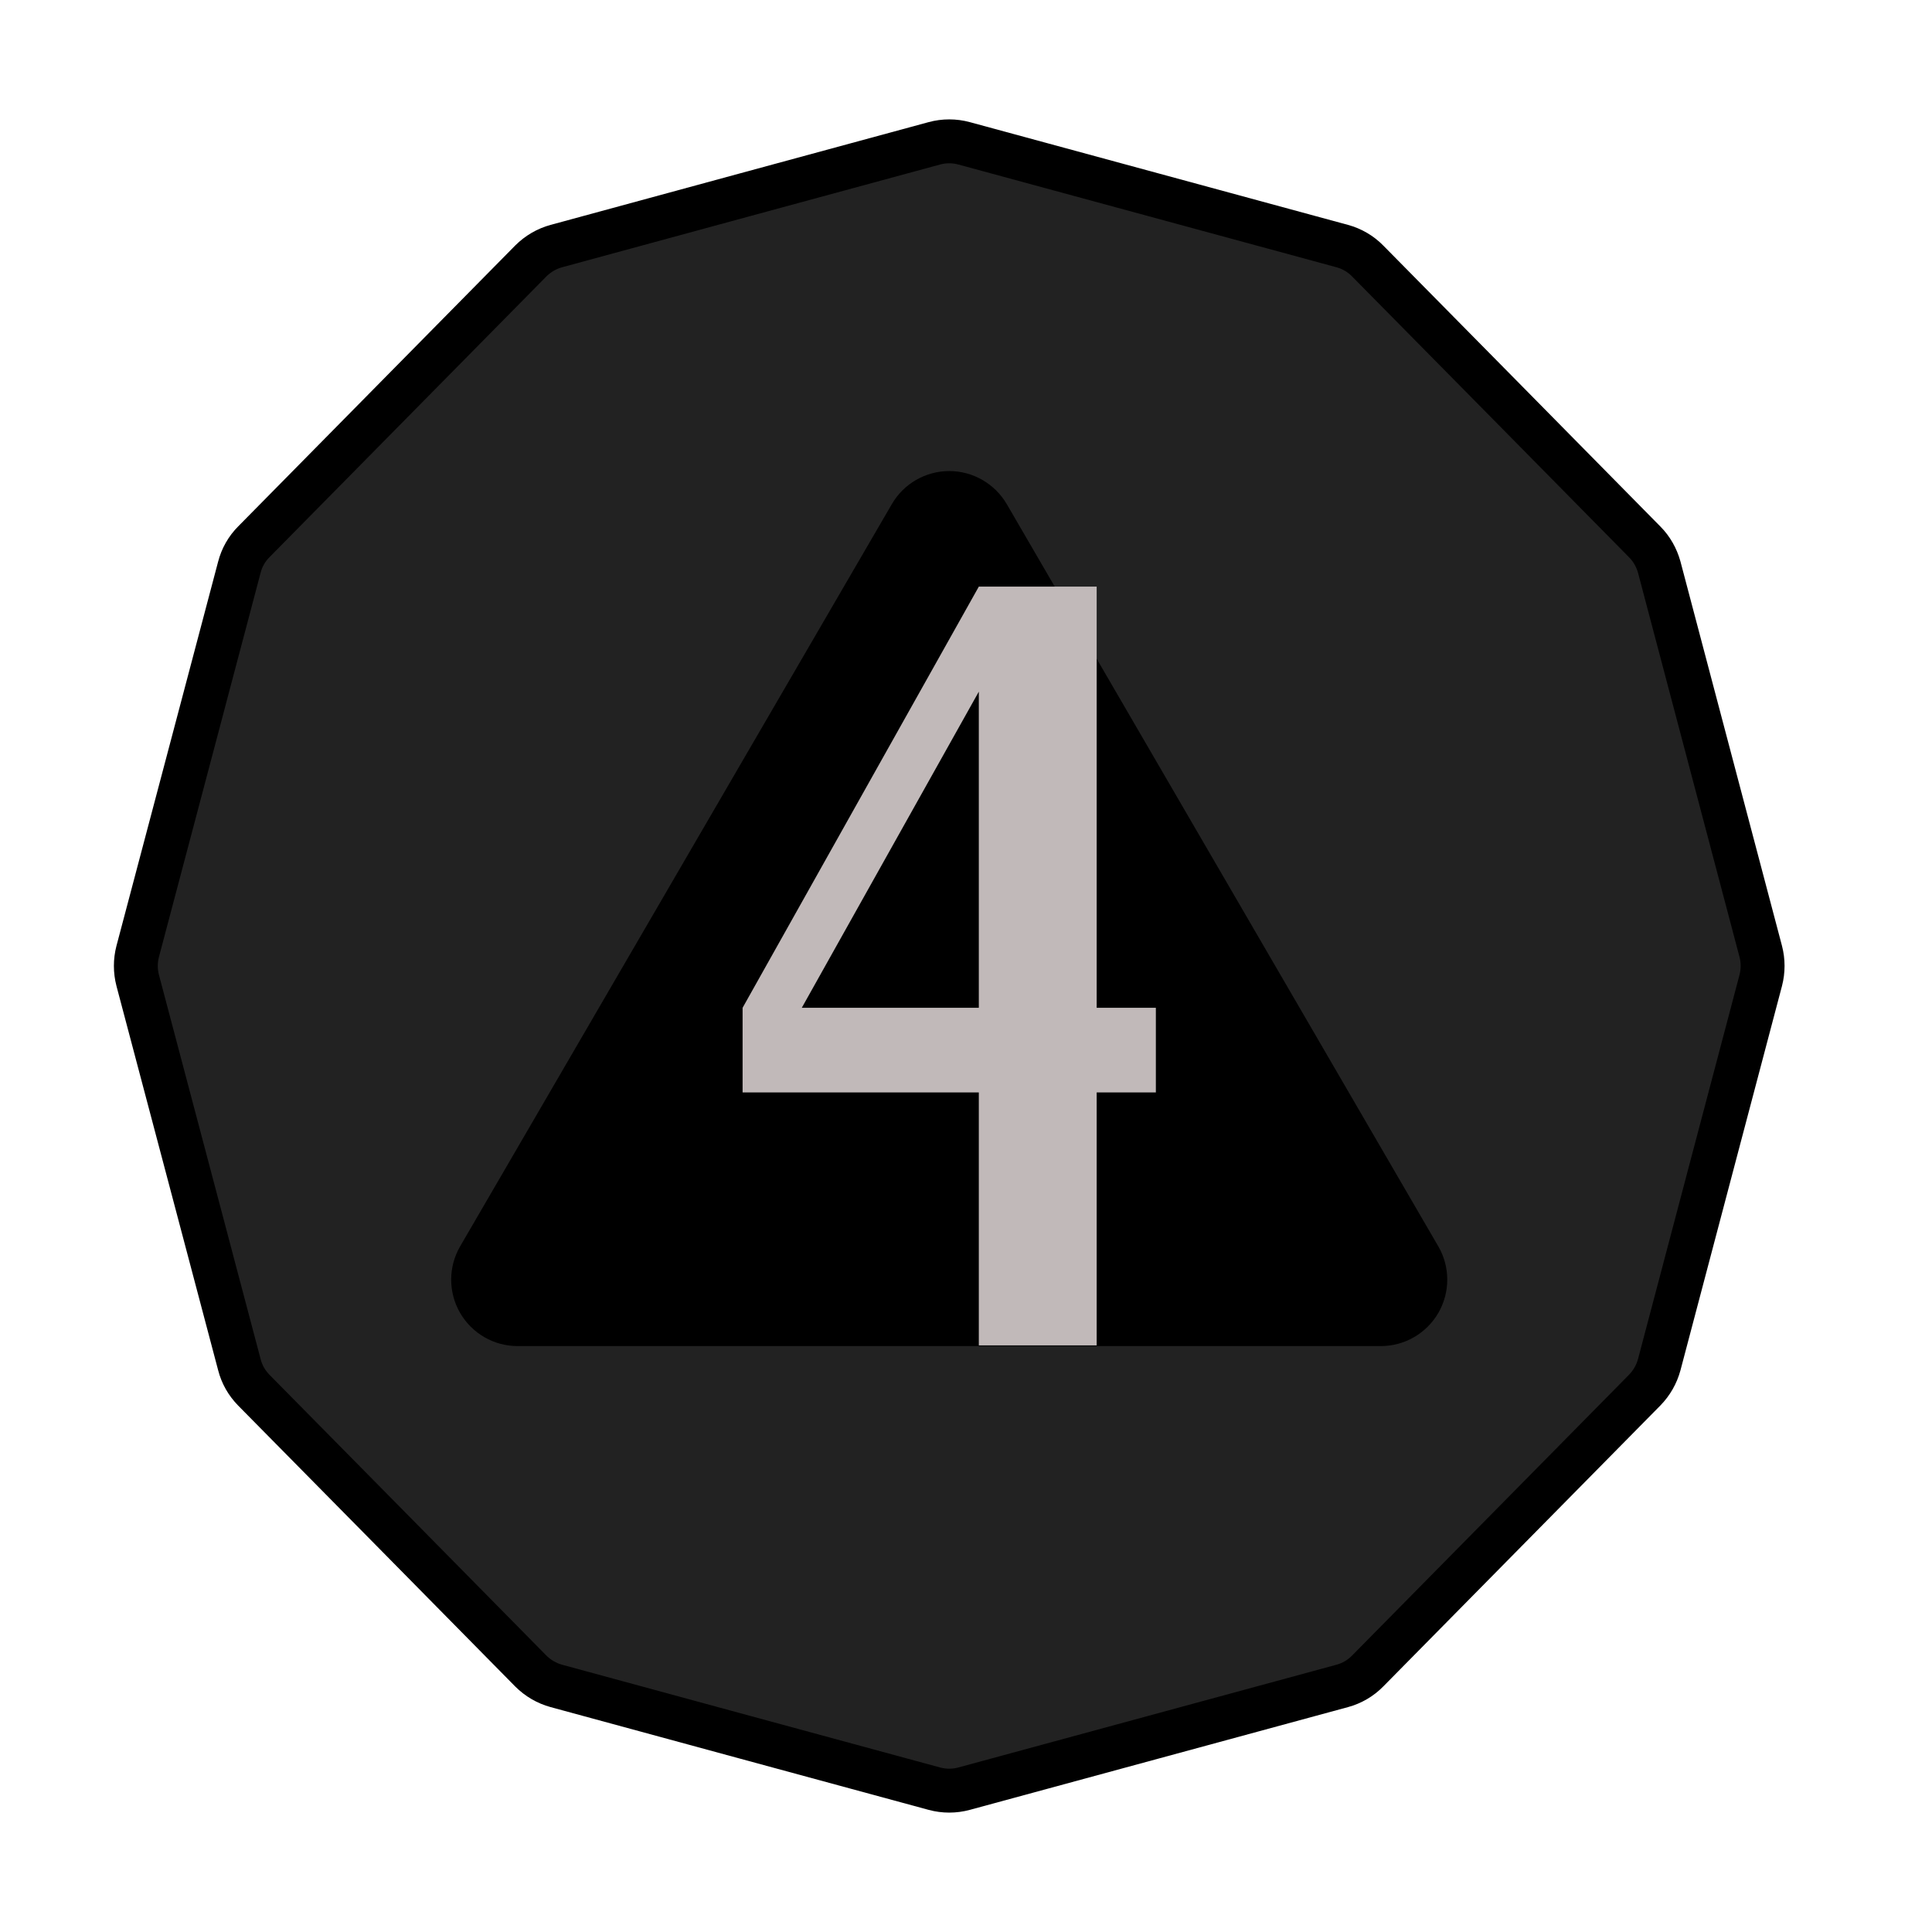<?xml version="1.0" encoding="UTF-8" standalone="no"?><!DOCTYPE svg PUBLIC "-//W3C//DTD SVG 1.1//EN" "http://www.w3.org/Graphics/SVG/1.1/DTD/svg11.dtd"><svg width="100%" height="100%" viewBox="0 0 11 11" version="1.1" xmlns="http://www.w3.org/2000/svg" xmlns:xlink="http://www.w3.org/1999/xlink" xml:space="preserve" xmlns:serif="http://www.serif.com/" style="fill-rule:evenodd;clip-rule:evenodd;stroke-linecap:round;stroke-miterlimit:3;"><rect id="ac_d20_4" x="0.125" y="0.22" width="10.56" height="10.56" style="fill:none;"/><g><path d="M5.32,0.816c0.055,-0.015 0.114,-0.015 0.169,-0c0.364,0.099 1.79,0.486 2.153,0.585c0.055,0.015 0.105,0.044 0.145,0.085c0.265,0.268 1.314,1.332 1.577,1.599c0.04,0.04 0.068,0.09 0.083,0.144c0.096,0.365 0.482,1.824 0.578,2.188c0.014,0.054 0.014,0.111 -0,0.165c-0.096,0.364 -0.482,1.823 -0.578,2.188c-0.015,0.055 -0.043,0.104 -0.083,0.145c-0.263,0.267 -1.312,1.33 -1.577,1.599c-0.04,0.041 -0.09,0.07 -0.145,0.085c-0.363,0.099 -1.789,0.486 -2.153,0.585c-0.055,0.015 -0.114,0.015 -0.169,-0c-0.364,-0.099 -1.79,-0.486 -2.152,-0.585c-0.055,-0.015 -0.105,-0.044 -0.146,-0.085c-0.265,-0.269 -1.313,-1.332 -1.577,-1.599c-0.04,-0.041 -0.068,-0.09 -0.082,-0.145c-0.097,-0.365 -0.482,-1.824 -0.579,-2.188c-0.014,-0.054 -0.014,-0.111 0,-0.165c0.097,-0.364 0.482,-1.823 0.579,-2.188c0.014,-0.054 0.042,-0.104 0.082,-0.144c0.264,-0.267 1.312,-1.331 1.577,-1.599c0.041,-0.041 0.091,-0.07 0.146,-0.085c0.362,-0.099 1.788,-0.486 2.152,-0.585Z" style="fill:#222;stroke:#000;stroke-width:0.25px;"/><path d="M5.078,2.87c0.067,-0.116 0.192,-0.188 0.327,-0.188c0.134,0 0.259,0.072 0.327,0.188c0.597,1.027 1.857,3.194 2.457,4.226c0.068,0.117 0.068,0.261 0.001,0.378c-0.068,0.118 -0.193,0.19 -0.328,0.19c-1.197,0 -3.718,0 -4.915,0c-0.135,0 -0.26,-0.072 -0.328,-0.19c-0.067,-0.117 -0.067,-0.261 0.001,-0.378c0.6,-1.032 1.861,-3.199 2.458,-4.226Z"/></g><path d="M5.573,5.738l0,-1.8l-1.008,1.8l1.008,0Zm0,1.922l0,-1.44l-1.345,-0l0,-0.482l1.345,-2.398l0.671,-0l0,2.398l0.337,0l0,0.482l-0.337,-0l0,1.44l-0.671,-0Z" style="fill:#c1b9b9;fill-rule:nonzero;"/></svg>